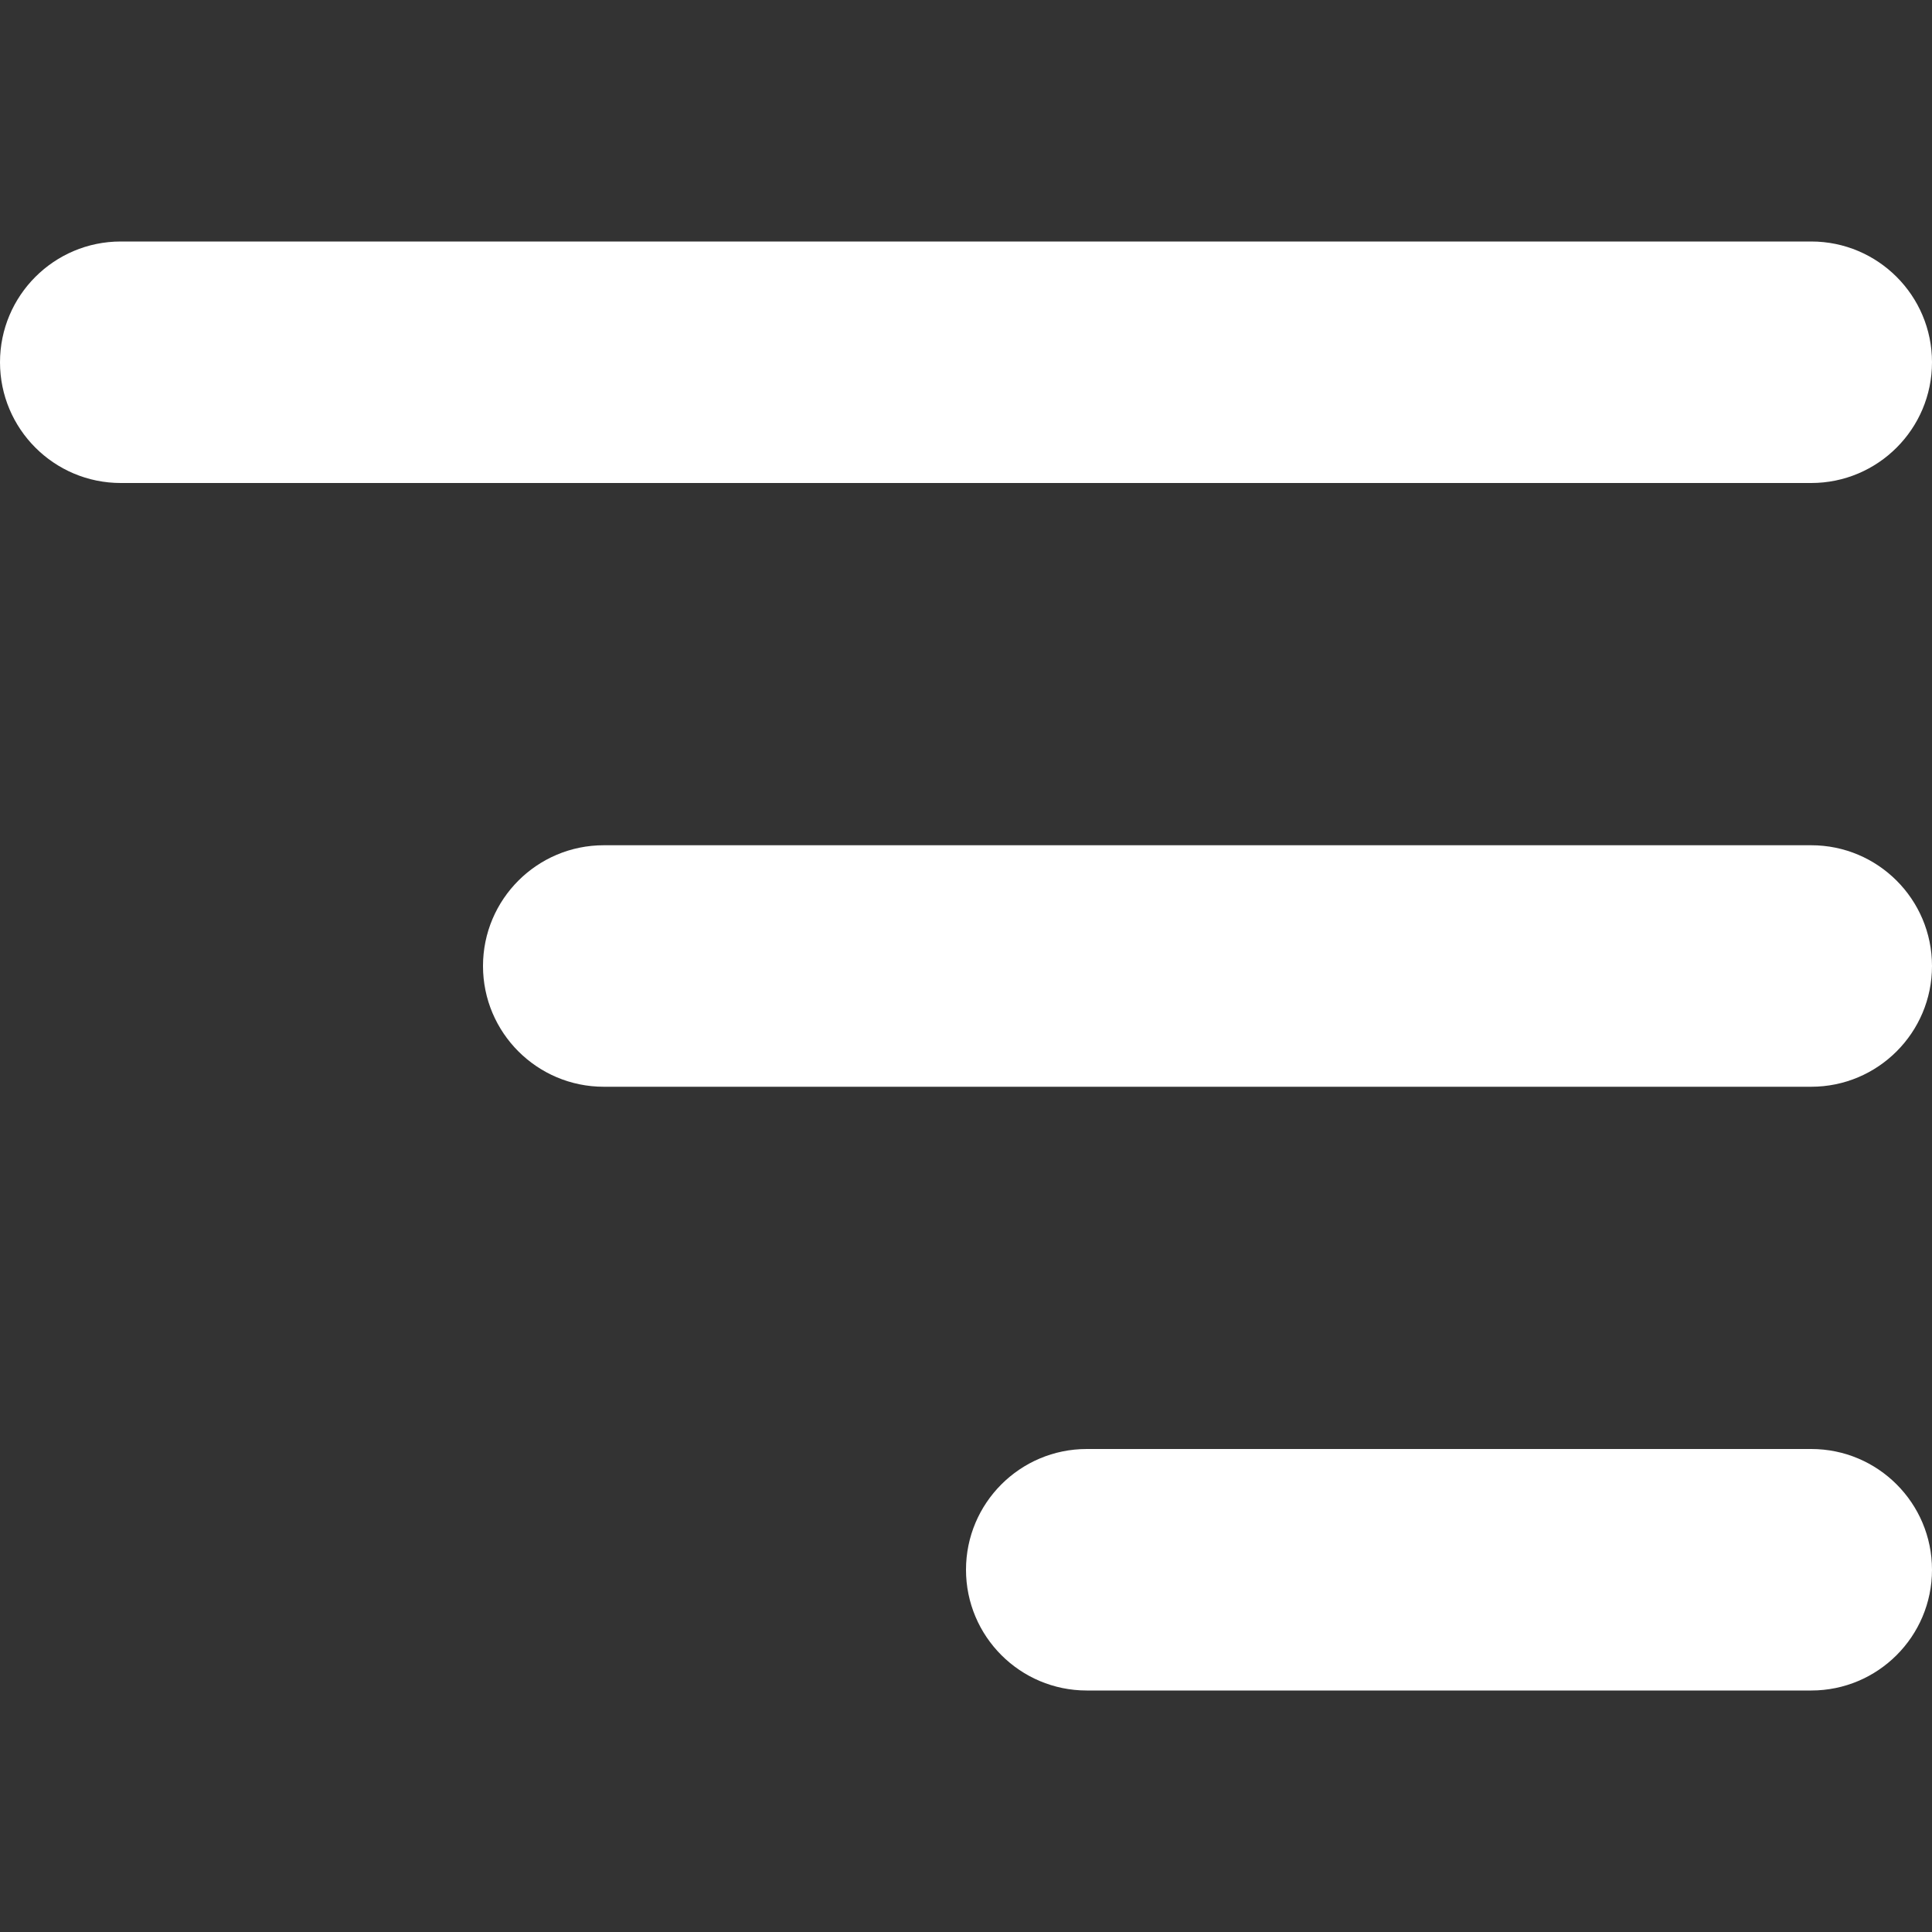 <svg width="16" height="16" viewBox="0 0 16 16" xmlns="http://www.w3.org/2000/svg">
  <rect x="0" y="0" width="16" height="16" fill="#333333" stroke="none"/>
  <title>
    menu-right-1-icon
  </title>
  <path d="M15 14c.552 0 1-.448 1-1s-.448-1-1-1H9c-.552 0-1 .448-1 1s.448 1 1 1h6zm0-5c.552 0 1-.448 1-1s-.448-1-1-1H5c-.552 0-1 .448-1 1s.448 1 1 1h10zM1 4h14c.552 0 1-.448 1-1s-.448-1-1-1H1c-.552 0-1 .448-1 1s.448 1 1 1z" fill="#FFF" fill-rule="evenodd"/>
</svg>
